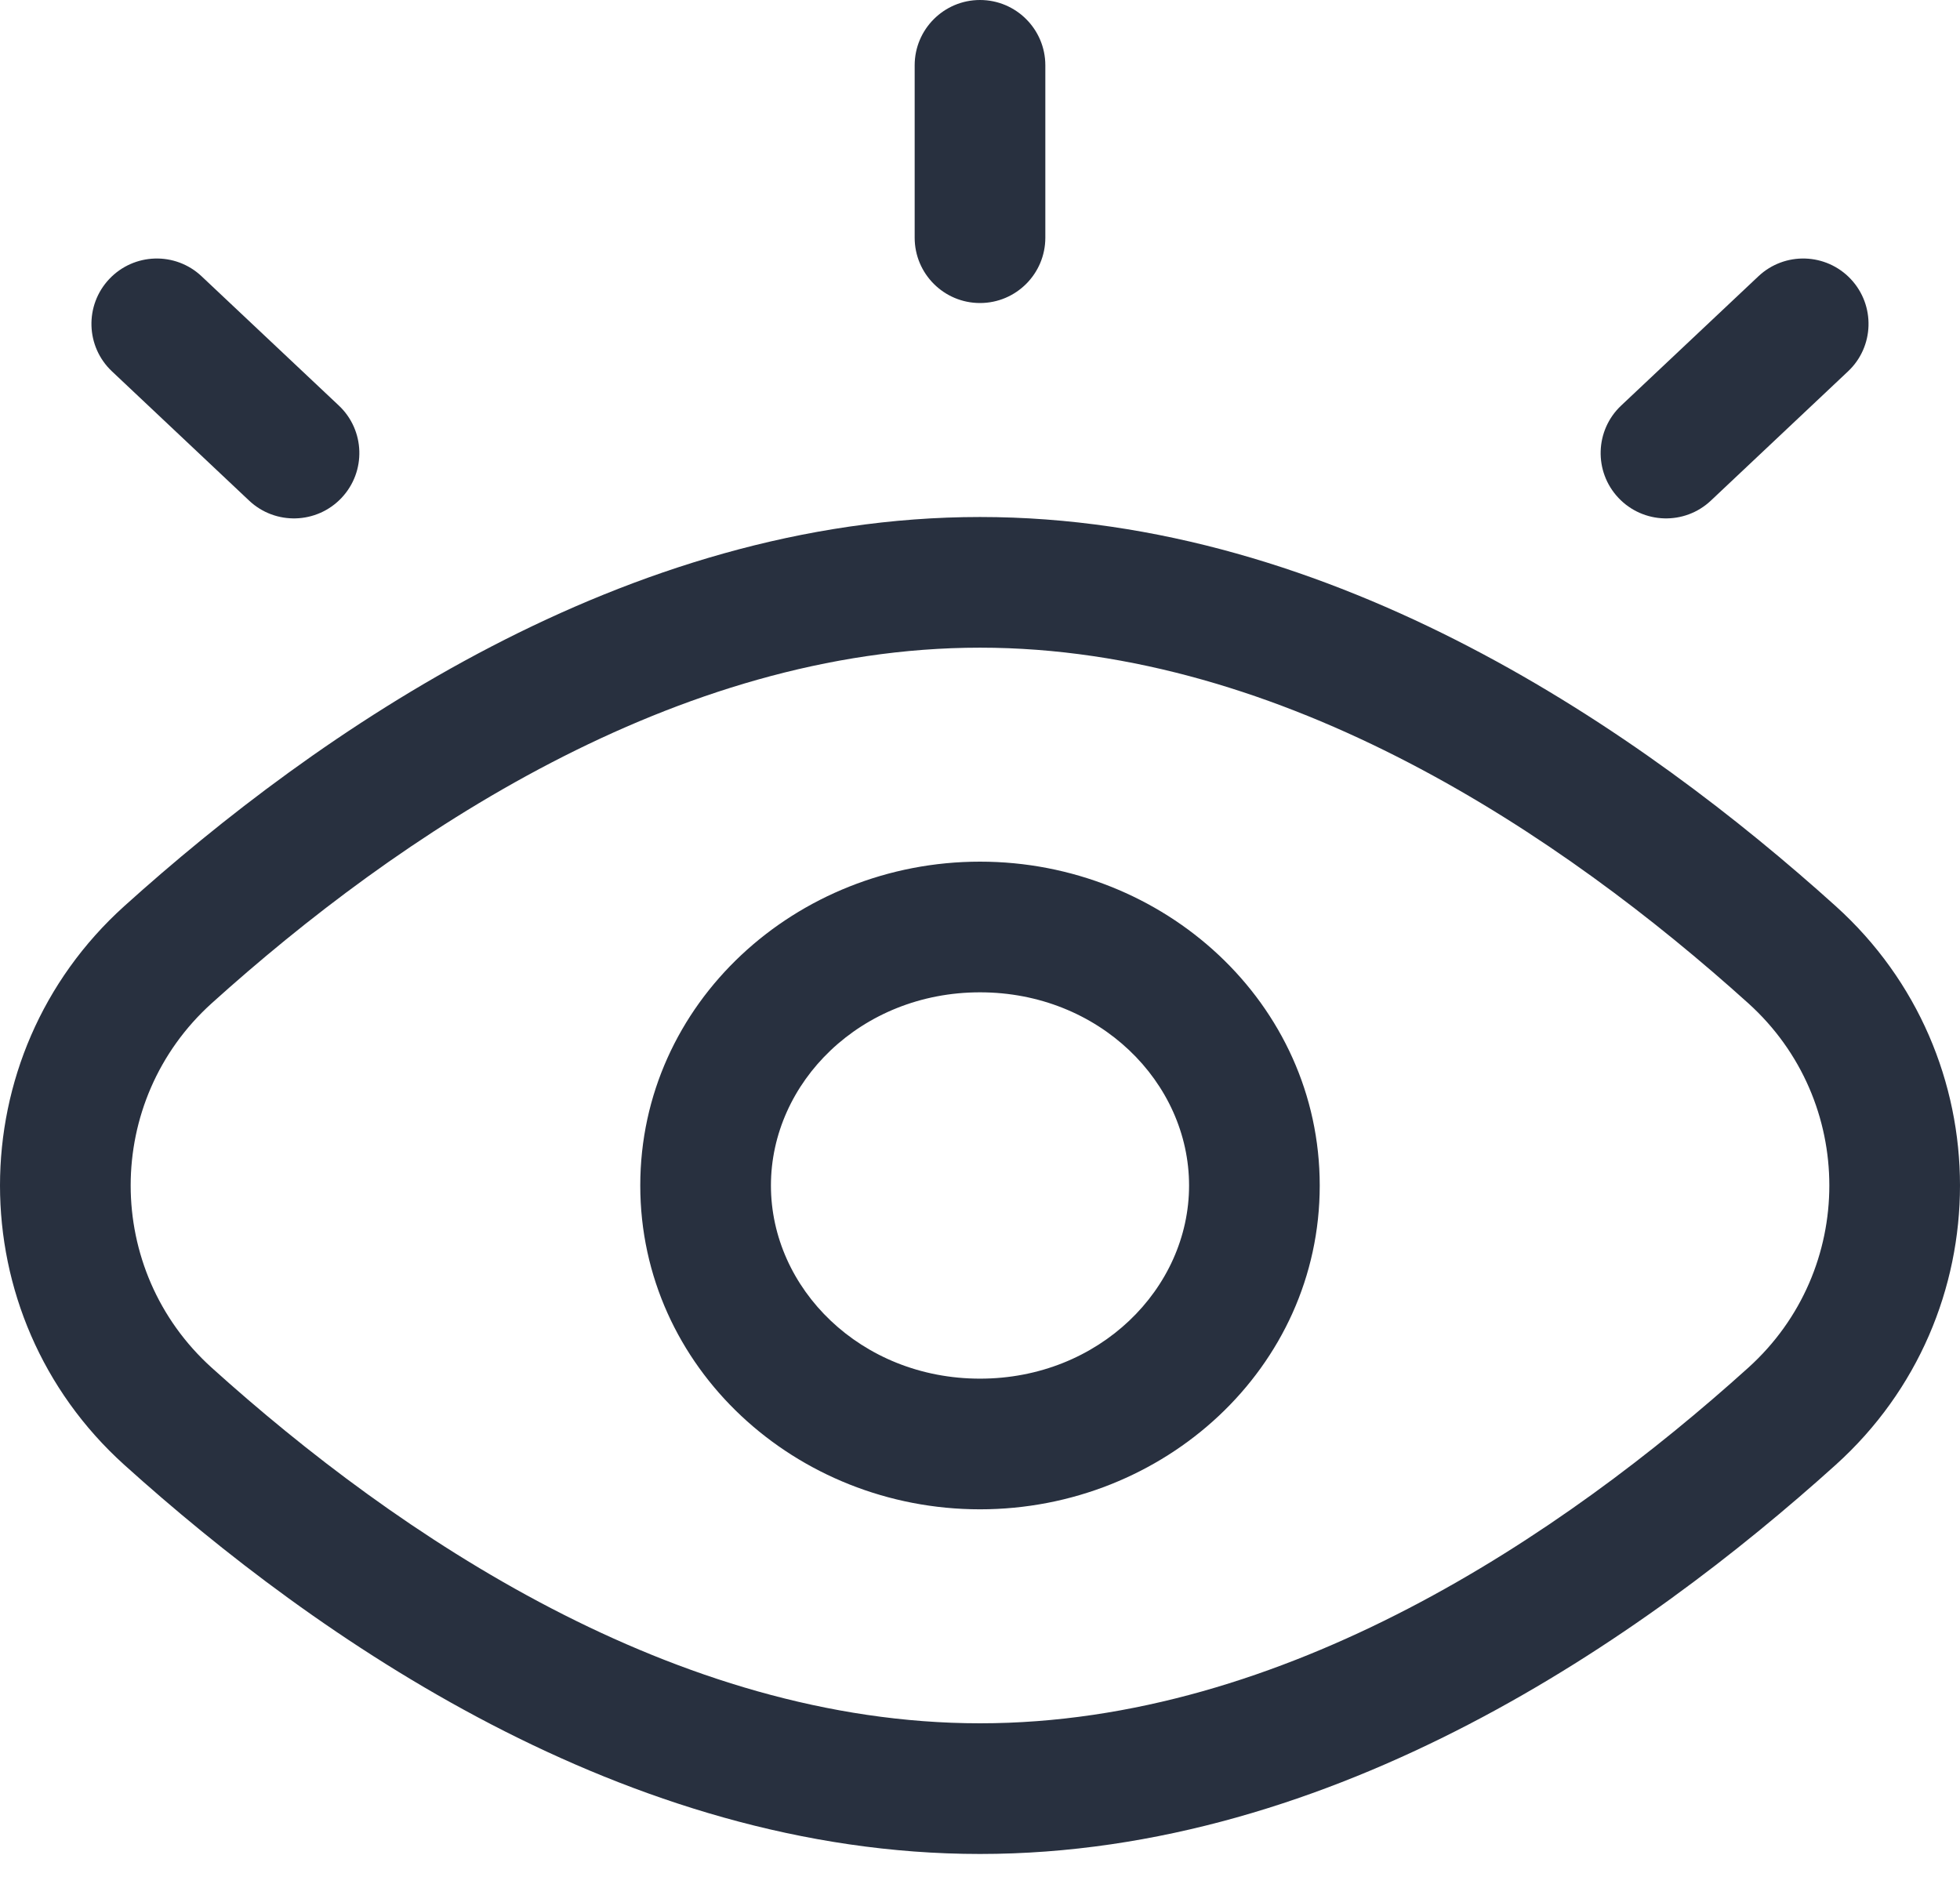 <svg width="30" height="29" viewBox="0 0 30 29" fill="none" xmlns="http://www.w3.org/2000/svg">
<path d="M2.572 21.678L3.242 20.935L2.572 21.678ZM2.572 14.612L3.242 15.354L3.242 15.354L2.572 14.612ZM27.428 21.678L26.758 20.935L26.758 20.935L27.428 21.678ZM27.428 14.612L26.758 15.354L27.428 14.612ZM16 1C16 0.448 15.552 0 15 0C14.448 0 14 0.448 14 1H16ZM14 3.638C14 4.19 14.448 4.638 15 4.638C15.552 4.638 16 4.19 16 3.638H14ZM28.286 5.684C28.688 5.306 28.706 4.673 28.328 4.271C27.949 3.869 27.316 3.85 26.914 4.229L28.286 5.684ZM24.814 6.207C24.412 6.585 24.393 7.218 24.772 7.62C25.151 8.022 25.784 8.041 26.186 7.663L24.814 6.207ZM3.086 4.229C2.684 3.85 2.051 3.869 1.672 4.271C1.293 4.673 1.312 5.306 1.714 5.684L3.086 4.229ZM3.814 7.663C4.216 8.041 4.849 8.022 5.228 7.62C5.607 7.218 5.588 6.585 5.186 6.207L3.814 7.663ZM26.758 20.935C23.916 23.498 19.662 26.376 15 26.376V28.376C20.43 28.376 25.161 25.068 28.098 22.42L26.758 20.935ZM15 26.376C10.338 26.376 6.084 23.498 3.242 20.935L1.902 22.42C4.839 25.068 9.57 28.376 15 28.376V26.376ZM3.242 15.354C6.084 12.792 10.338 9.913 15 9.913V7.913C9.57 7.913 4.839 11.221 1.902 13.869L3.242 15.354ZM15 9.913C19.662 9.913 23.916 12.792 26.758 15.354L28.098 13.869C25.161 11.221 20.43 7.913 15 7.913V9.913ZM3.242 20.935C1.586 19.442 1.586 16.847 3.242 15.354L1.902 13.869C-0.634 16.156 -0.634 20.133 1.902 22.42L3.242 20.935ZM28.098 22.42C30.634 20.133 30.634 16.156 28.098 13.869L26.758 15.354C28.414 16.847 28.414 19.442 26.758 20.935L28.098 22.42ZM18.2 18.145C18.2 19.722 16.824 21.101 15 21.101V23.101C17.815 23.101 20.2 20.937 20.2 18.145H18.2ZM15 21.101C13.175 21.101 11.8 19.722 11.8 18.145H9.8C9.8 20.937 12.185 23.101 15 23.101V21.101ZM11.8 18.145C11.8 16.567 13.175 15.188 15 15.188V13.188C12.185 13.188 9.8 15.352 9.8 18.145H11.8ZM15 15.188C16.824 15.188 18.2 16.567 18.2 18.145H20.2C20.2 15.352 17.815 13.188 15 13.188V15.188ZM14 1V3.638H16V1H14ZM26.914 4.229L24.814 6.207L26.186 7.663L28.286 5.684L26.914 4.229ZM1.714 5.684L3.814 7.663L5.186 6.207L3.086 4.229L1.714 5.684Z" fill="#28303F"/>
</svg>
